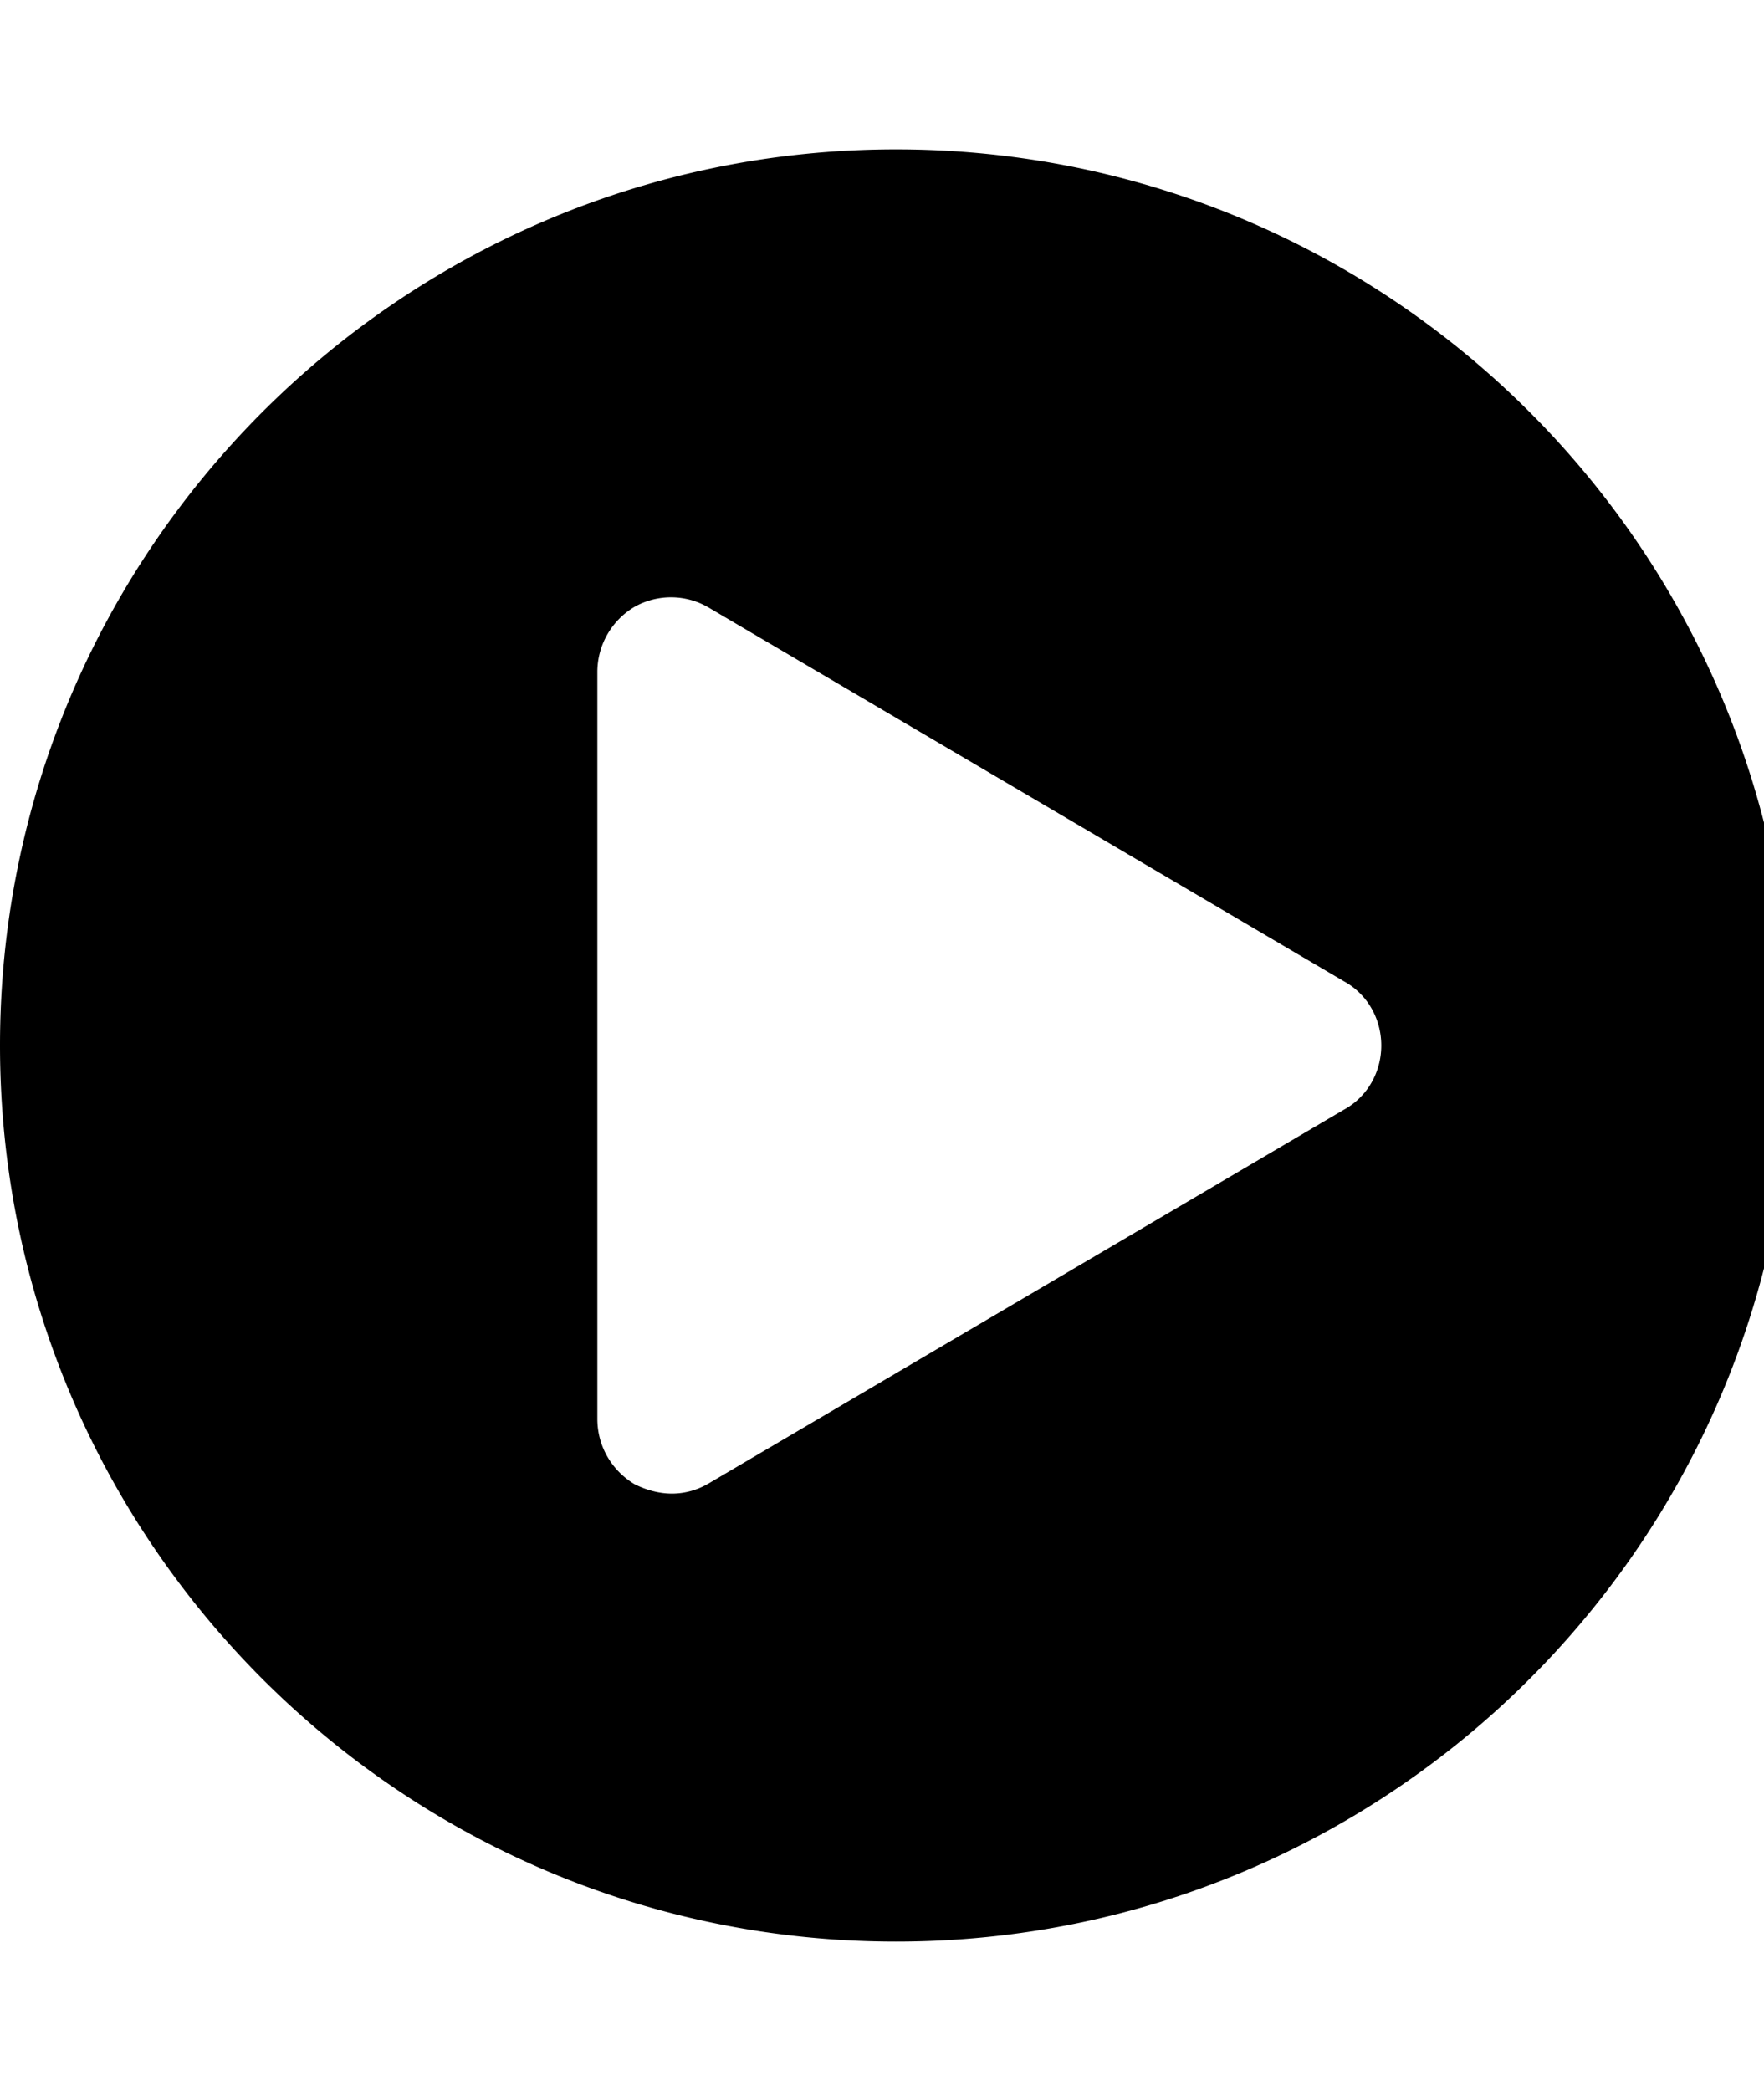 <svg xmlns="http://www.w3.org/2000/svg" width="27" height="32"><path d="M13.714 2.286c7.571 0 13.714 6.143 13.714 13.714s-6.143 13.714-13.714 13.714S0 23.571 0 16 6.143 2.286 13.714 2.286zm6.857 14.696c.357-.196.571-.571.571-.982s-.214-.786-.571-.982l-9.714-5.714a1.139 1.139 0 0 0-1.143-.018 1.16 1.16 0 0 0-.571 1v11.429c0 .411.214.786.571 1 .179.089.375.143.571.143s.393-.054.571-.161z"/></svg>